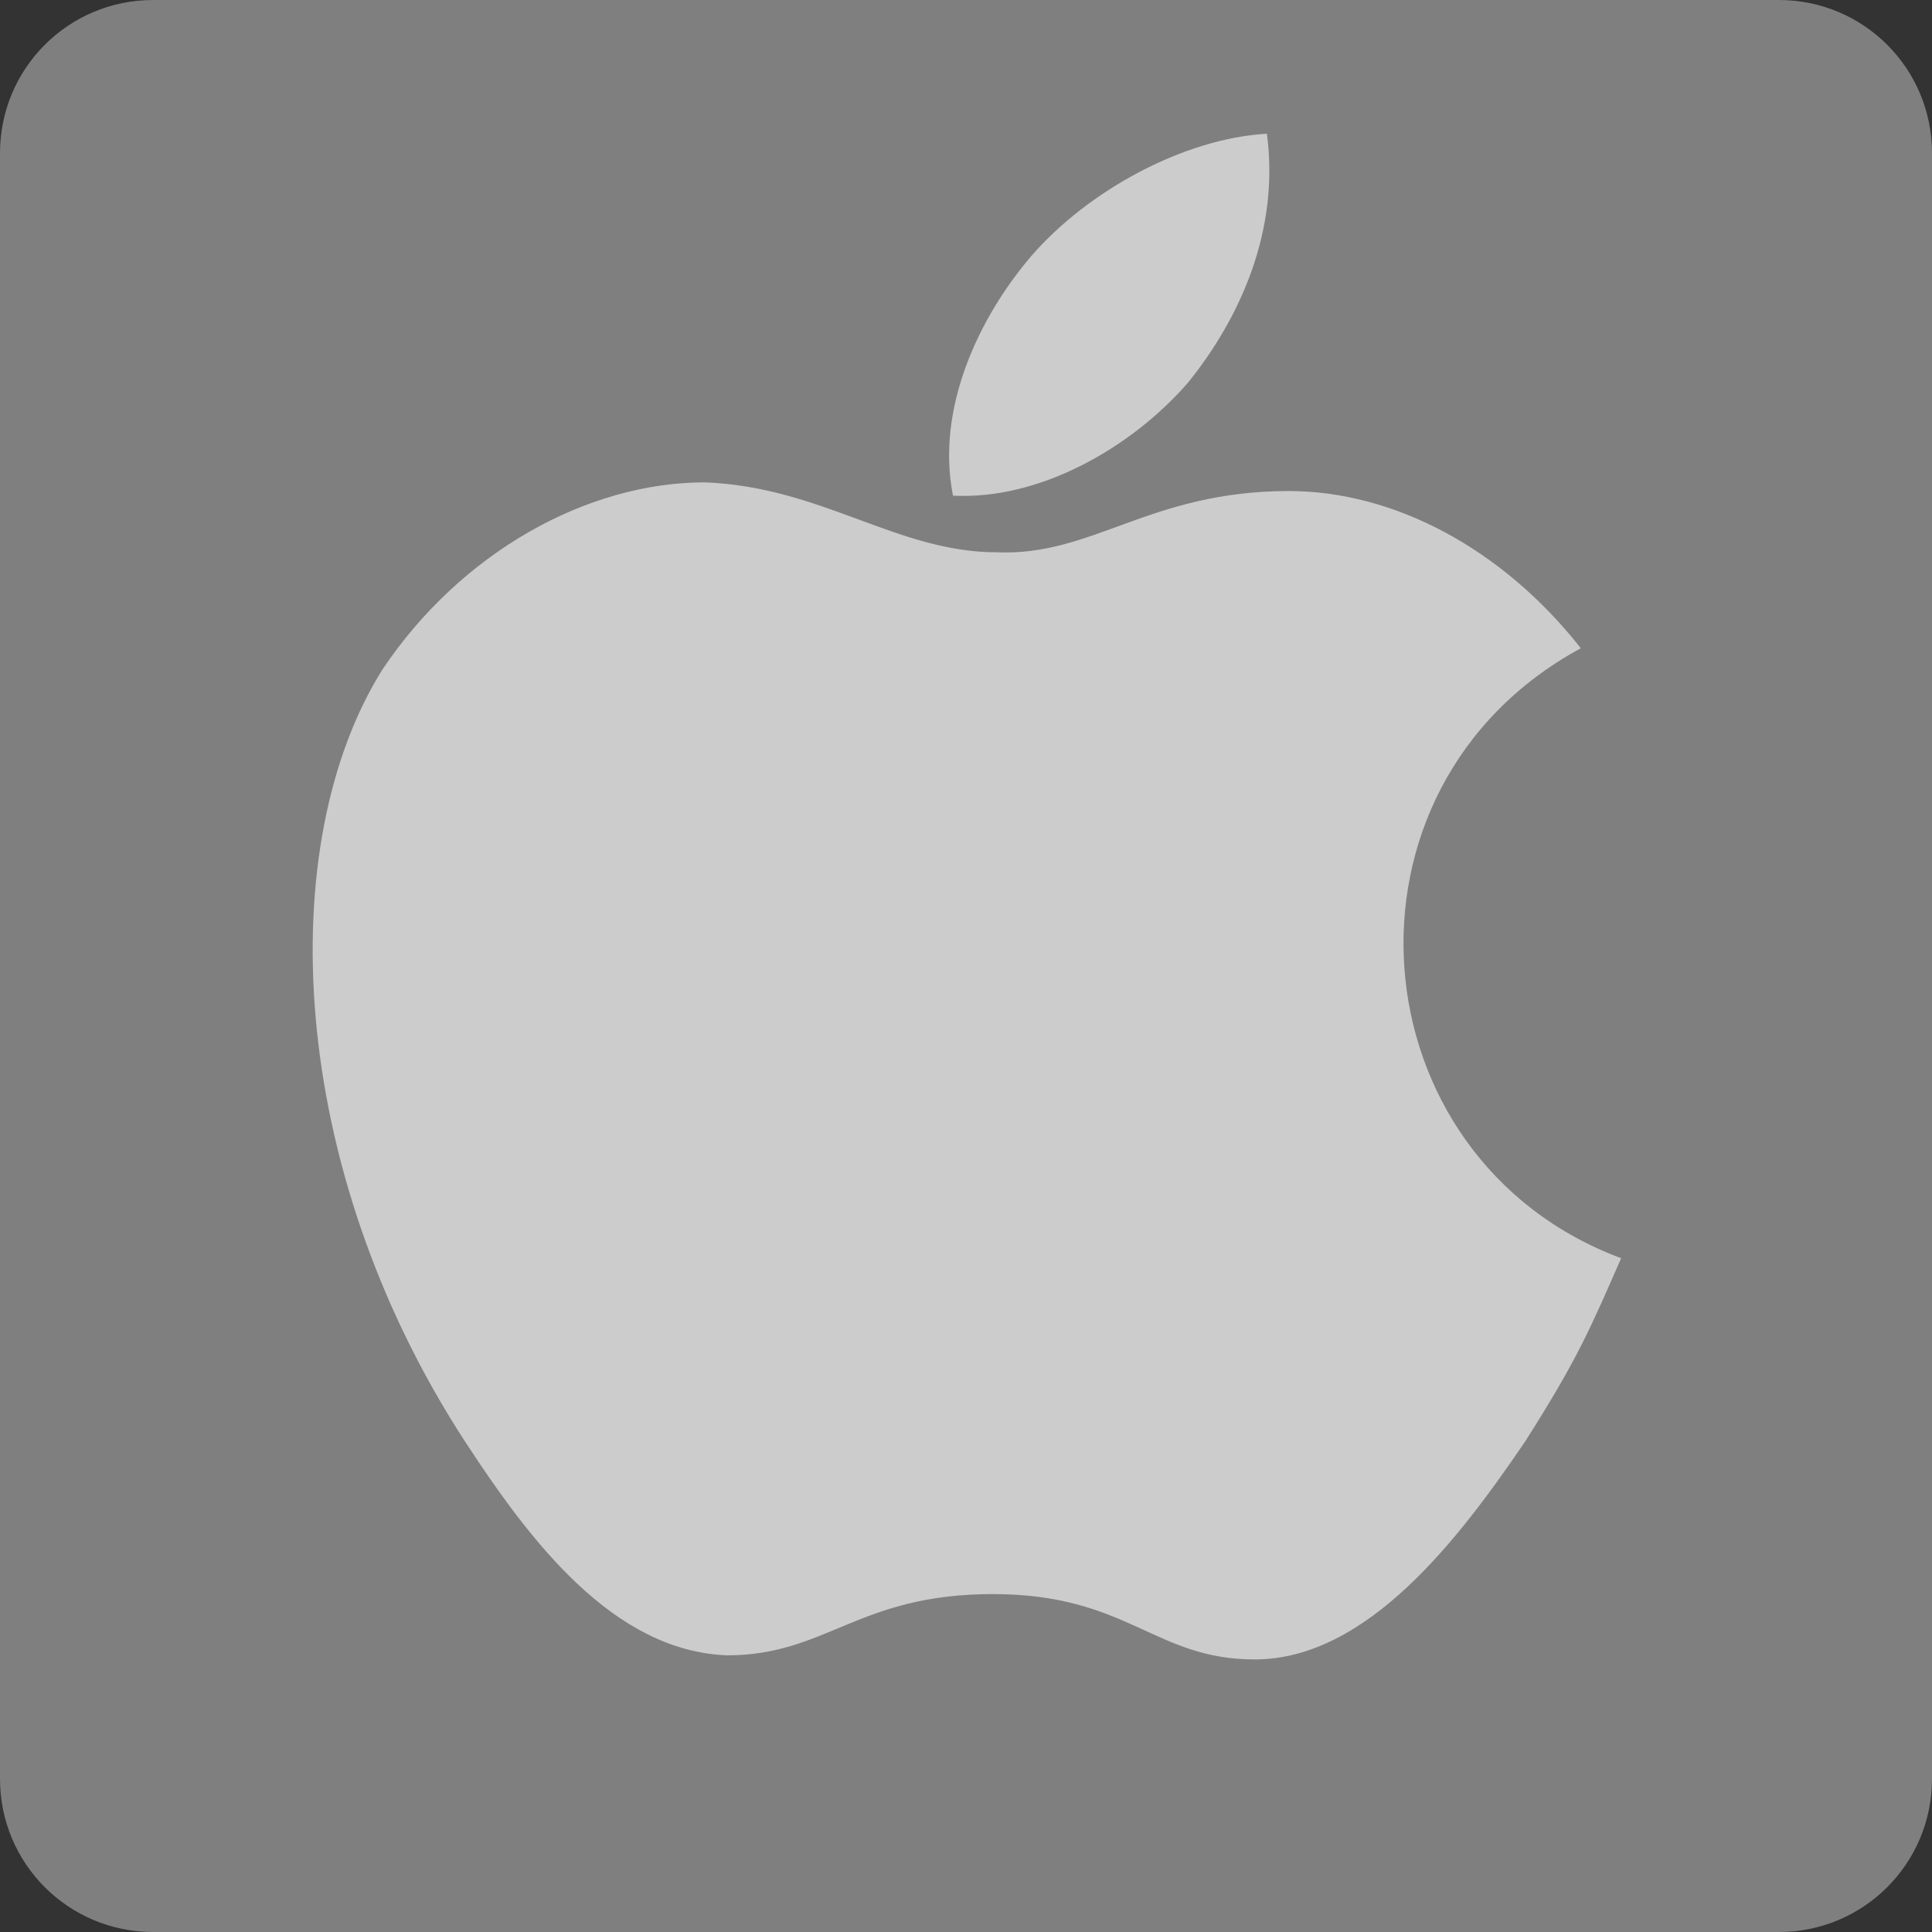 <svg xmlns="http://www.w3.org/2000/svg" viewBox="-66 -67.7 378.5 378.5"><rect x="-66" y="-67.7" width="378.5" height="378.5" fill="#333333" stroke="none"/><path d="M-66 280.8c0 16.6 13.4 30 30 30h318.5c16.6 0 30-13.4 30-30v-318.5c0-16.6-13.4-30-30-30H-36c-16.6 0-30 13.4-30 30V280.8z" fill="#7F7F7F"/><path d="M243.7 59.3c-15.4-19.6-36.7-30.8-57.2-30.8 -27.3 0-38.4 12.8-57.2 12 -19.6 0-34.2-12.8-57.2-13.7 -23.1 0-47.8 13.7-63.2 36.7 -21.4 34.2-18.8 97.4 16.2 151.2 12.8 19.6 29 41 51.3 41.9 19.6 0 25.6-12 52.1-12 26.5 0 31.6 12.8 51.3 12.8 22.2 0 40.2-23.9 53-42.7 10.3-16.2 12.8-22.2 18.8-35.9C199.3 159.3 193.3 86.6 243.7 59.3L243.7 59.3zM166.8 7.2c10.3-12.8 17.9-29.9 15.4-48.7 -16.2 0.9-35 11.1-46.1 23.9 -10.3 12-18.8 29.9-15.4 47C137.7 30.3 155.7 20 166.8 7.2L166.8 7.2z" style="fill:#FFF;opacity:0.6"/></svg>

